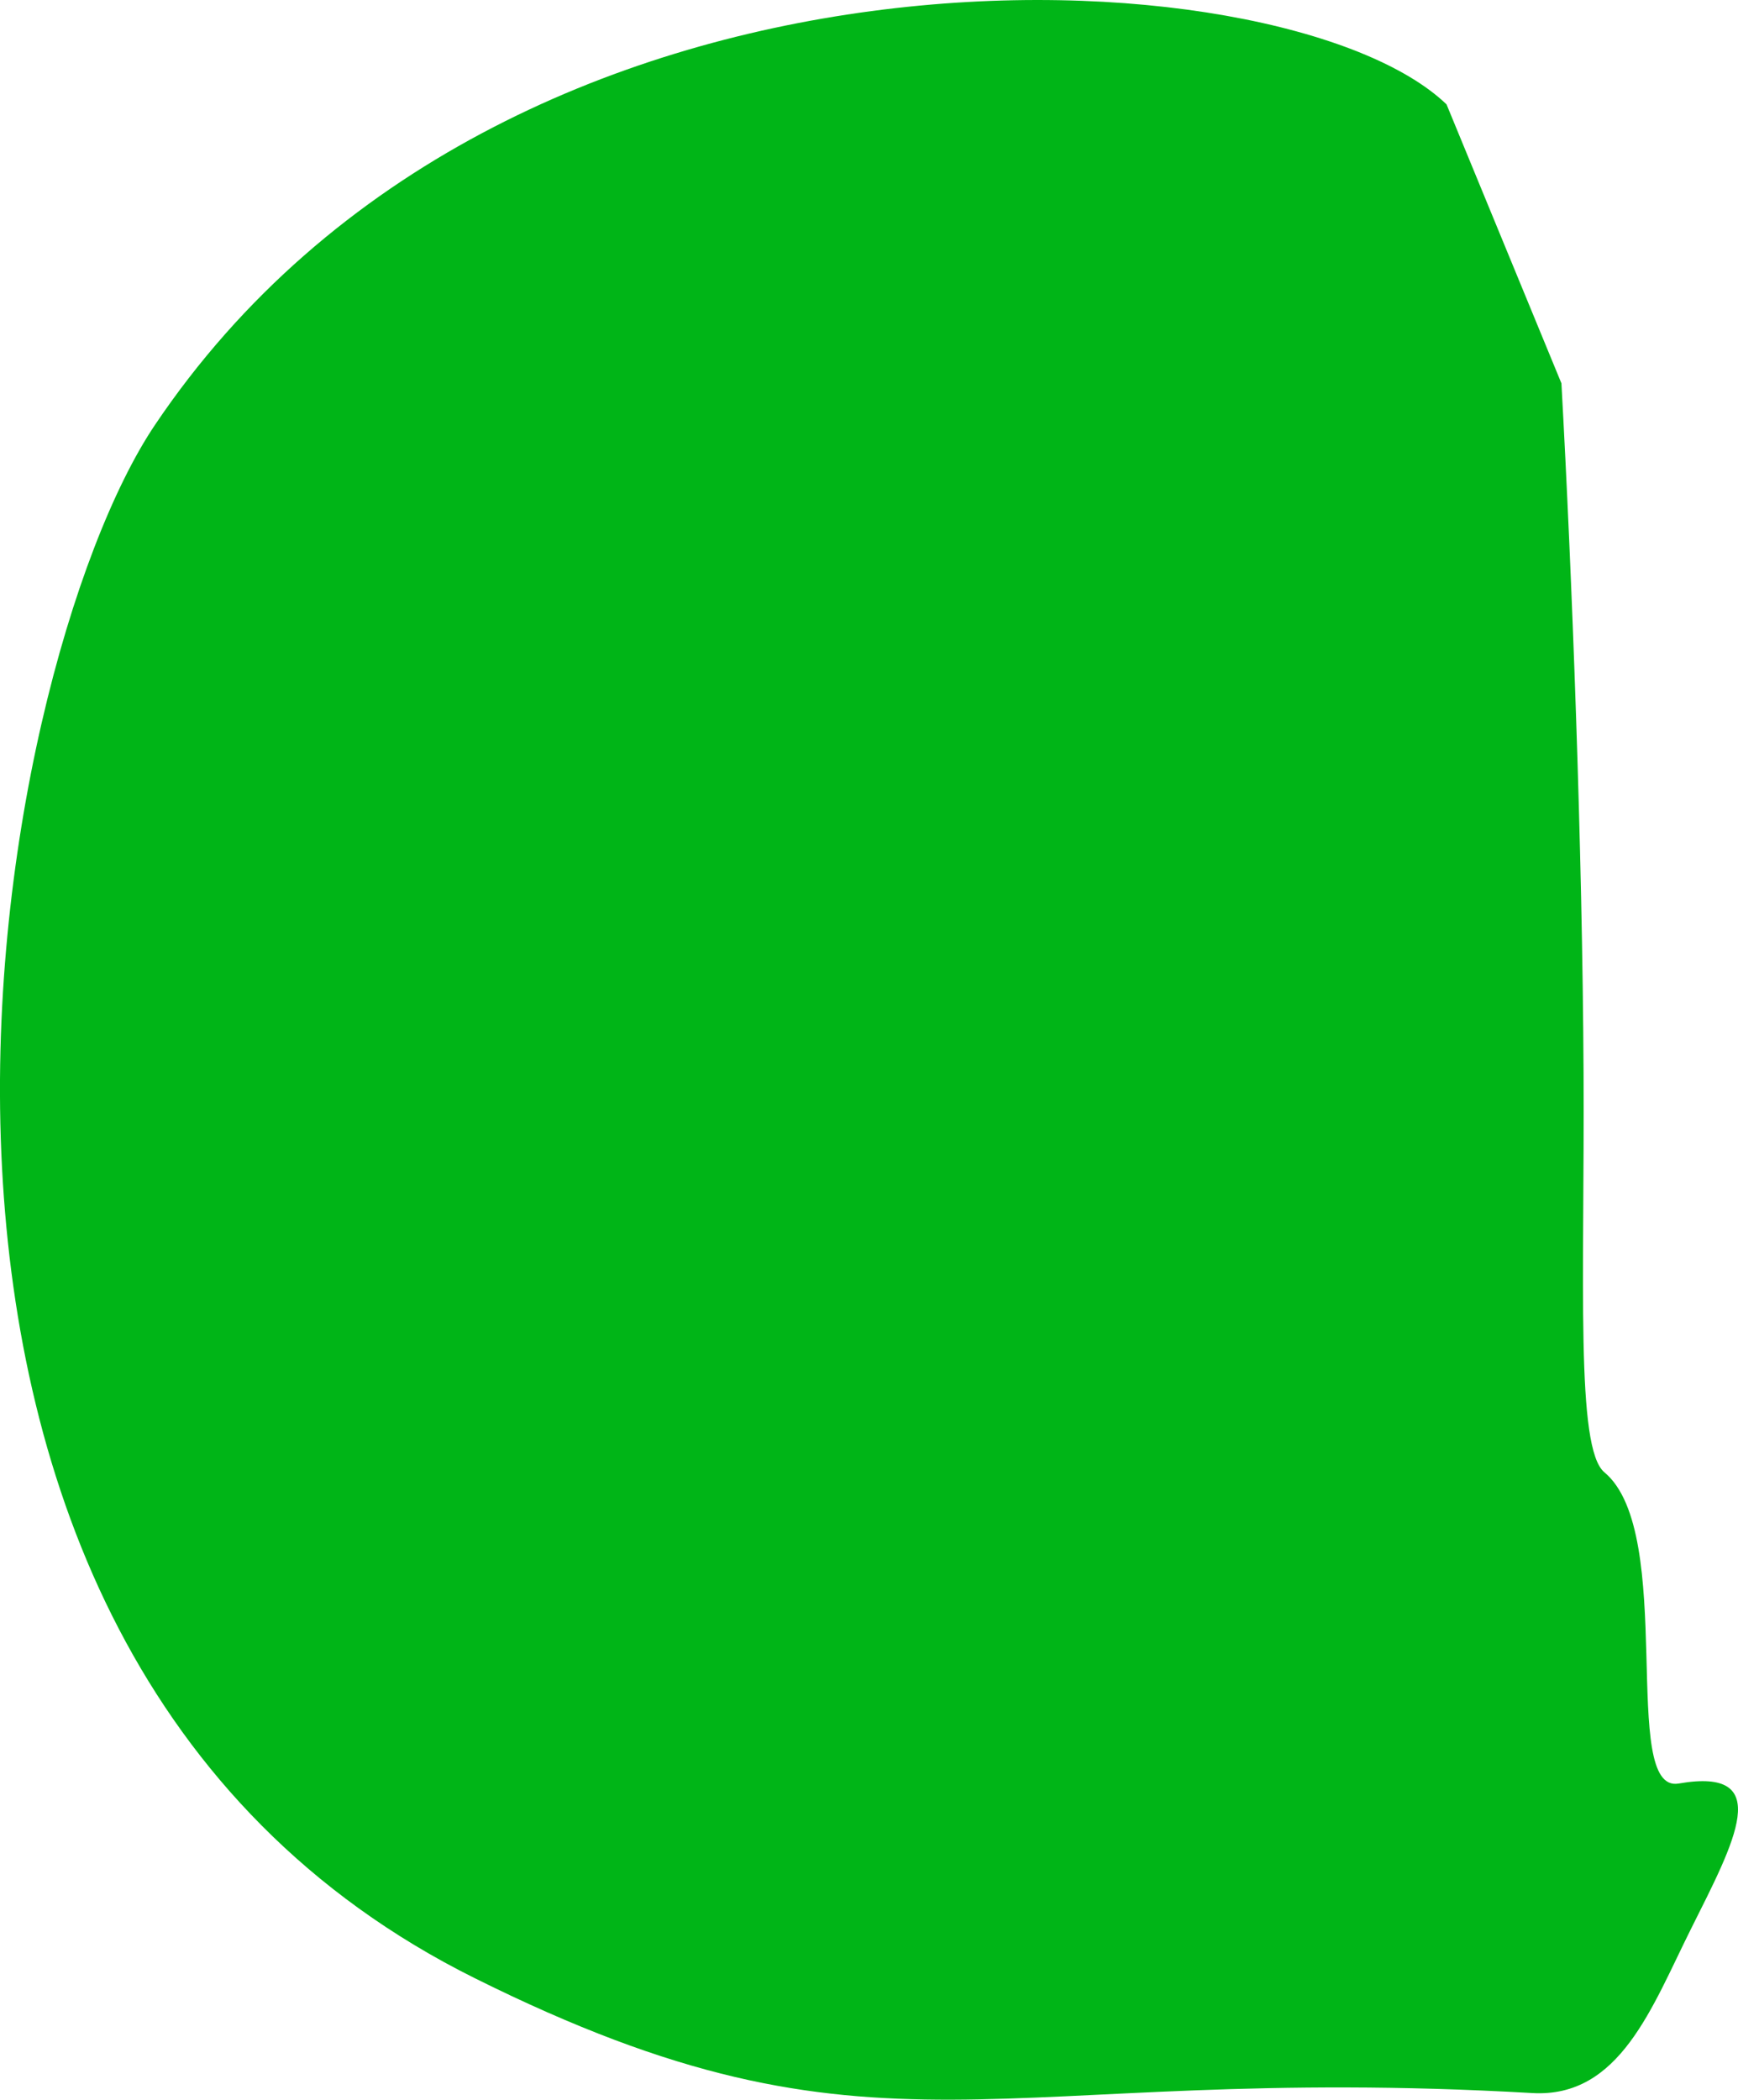 <svg version="1.1" xmlns="http://www.w3.org/2000/svg" xmlns:xlink="http://www.w3.org/1999/xlink" width="169.41" height="204.616" viewBox="0,0,169.41,204.616"><g transform="translate(-71.148,-102.088)"><g data-paper-data="{&quot;isPaintingLayer&quot;:true}" fill="#00b517" fill-rule="nonzero" stroke="none" stroke-width="0" stroke-linecap="butt" stroke-linejoin="miter" stroke-miterlimit="10" stroke-dasharray="" stroke-dashoffset="0" style="mix-blend-mode: normal"><path d="M223.347,139.444c1.032,18.699 2.046,45.277 2.157,67.192c0.102,20.294 -0.784,36.589 2.026,38.925c7.115,5.914 1.397,31.351 7.241,30.335c9.431,-1.64 5.462,5.657 1.202,14.171c-3.805,7.604 -6.93,16.482 -15.466,15.992c-52.979,-3.043 -63.511,8.497 -103.098,-11.203c-65.333,-32.512 -47.112,-127.621 -31.173,-151.334c34.128,-50.774 110.161,-46.41 125.912,-31.261z"/></g></g></svg>